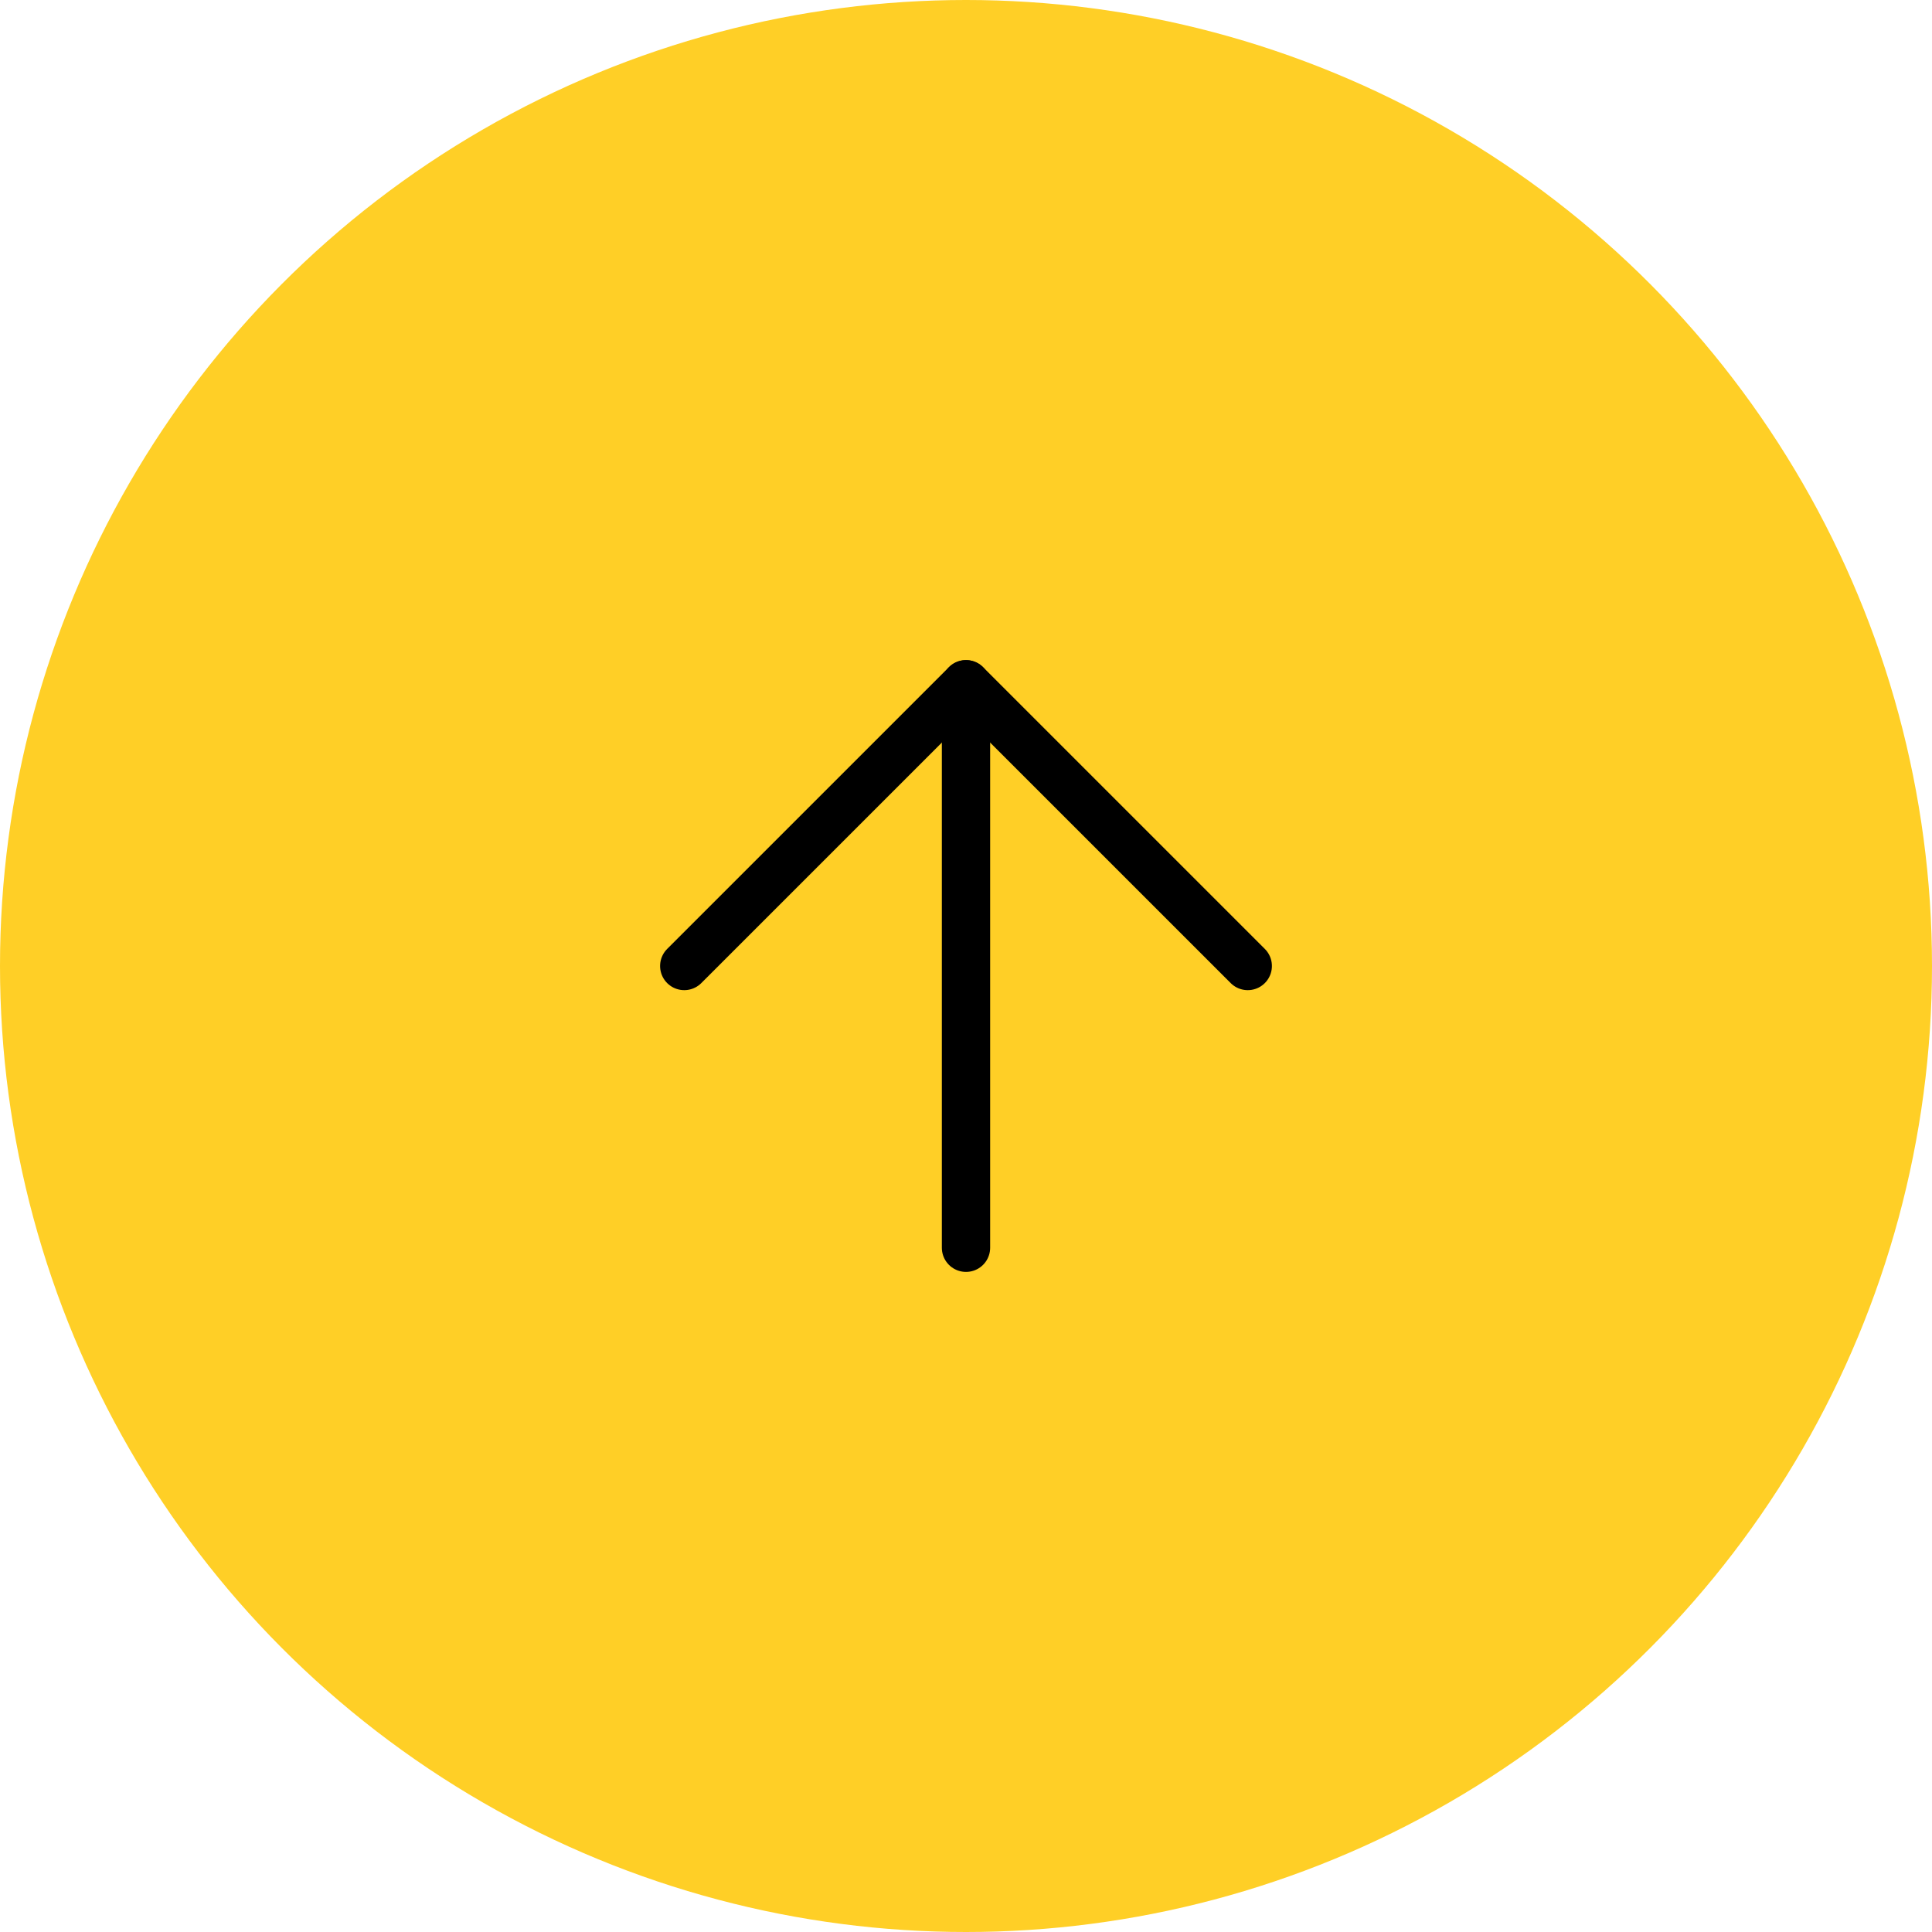 <svg width="80" height="80" viewBox="0 0 80 80" fill="none" xmlns="http://www.w3.org/2000/svg">
<circle cx="40" cy="40" r="40" fill="#FFCF26"/>
<path d="M40 51.667V28.334" stroke="black" stroke-width="2" stroke-linecap="round" stroke-linejoin="round"/>
<path d="M28.333 40L40 28.334L51.667 40" stroke="black" stroke-width="2" stroke-linecap="round" stroke-linejoin="round"/>
</svg>
